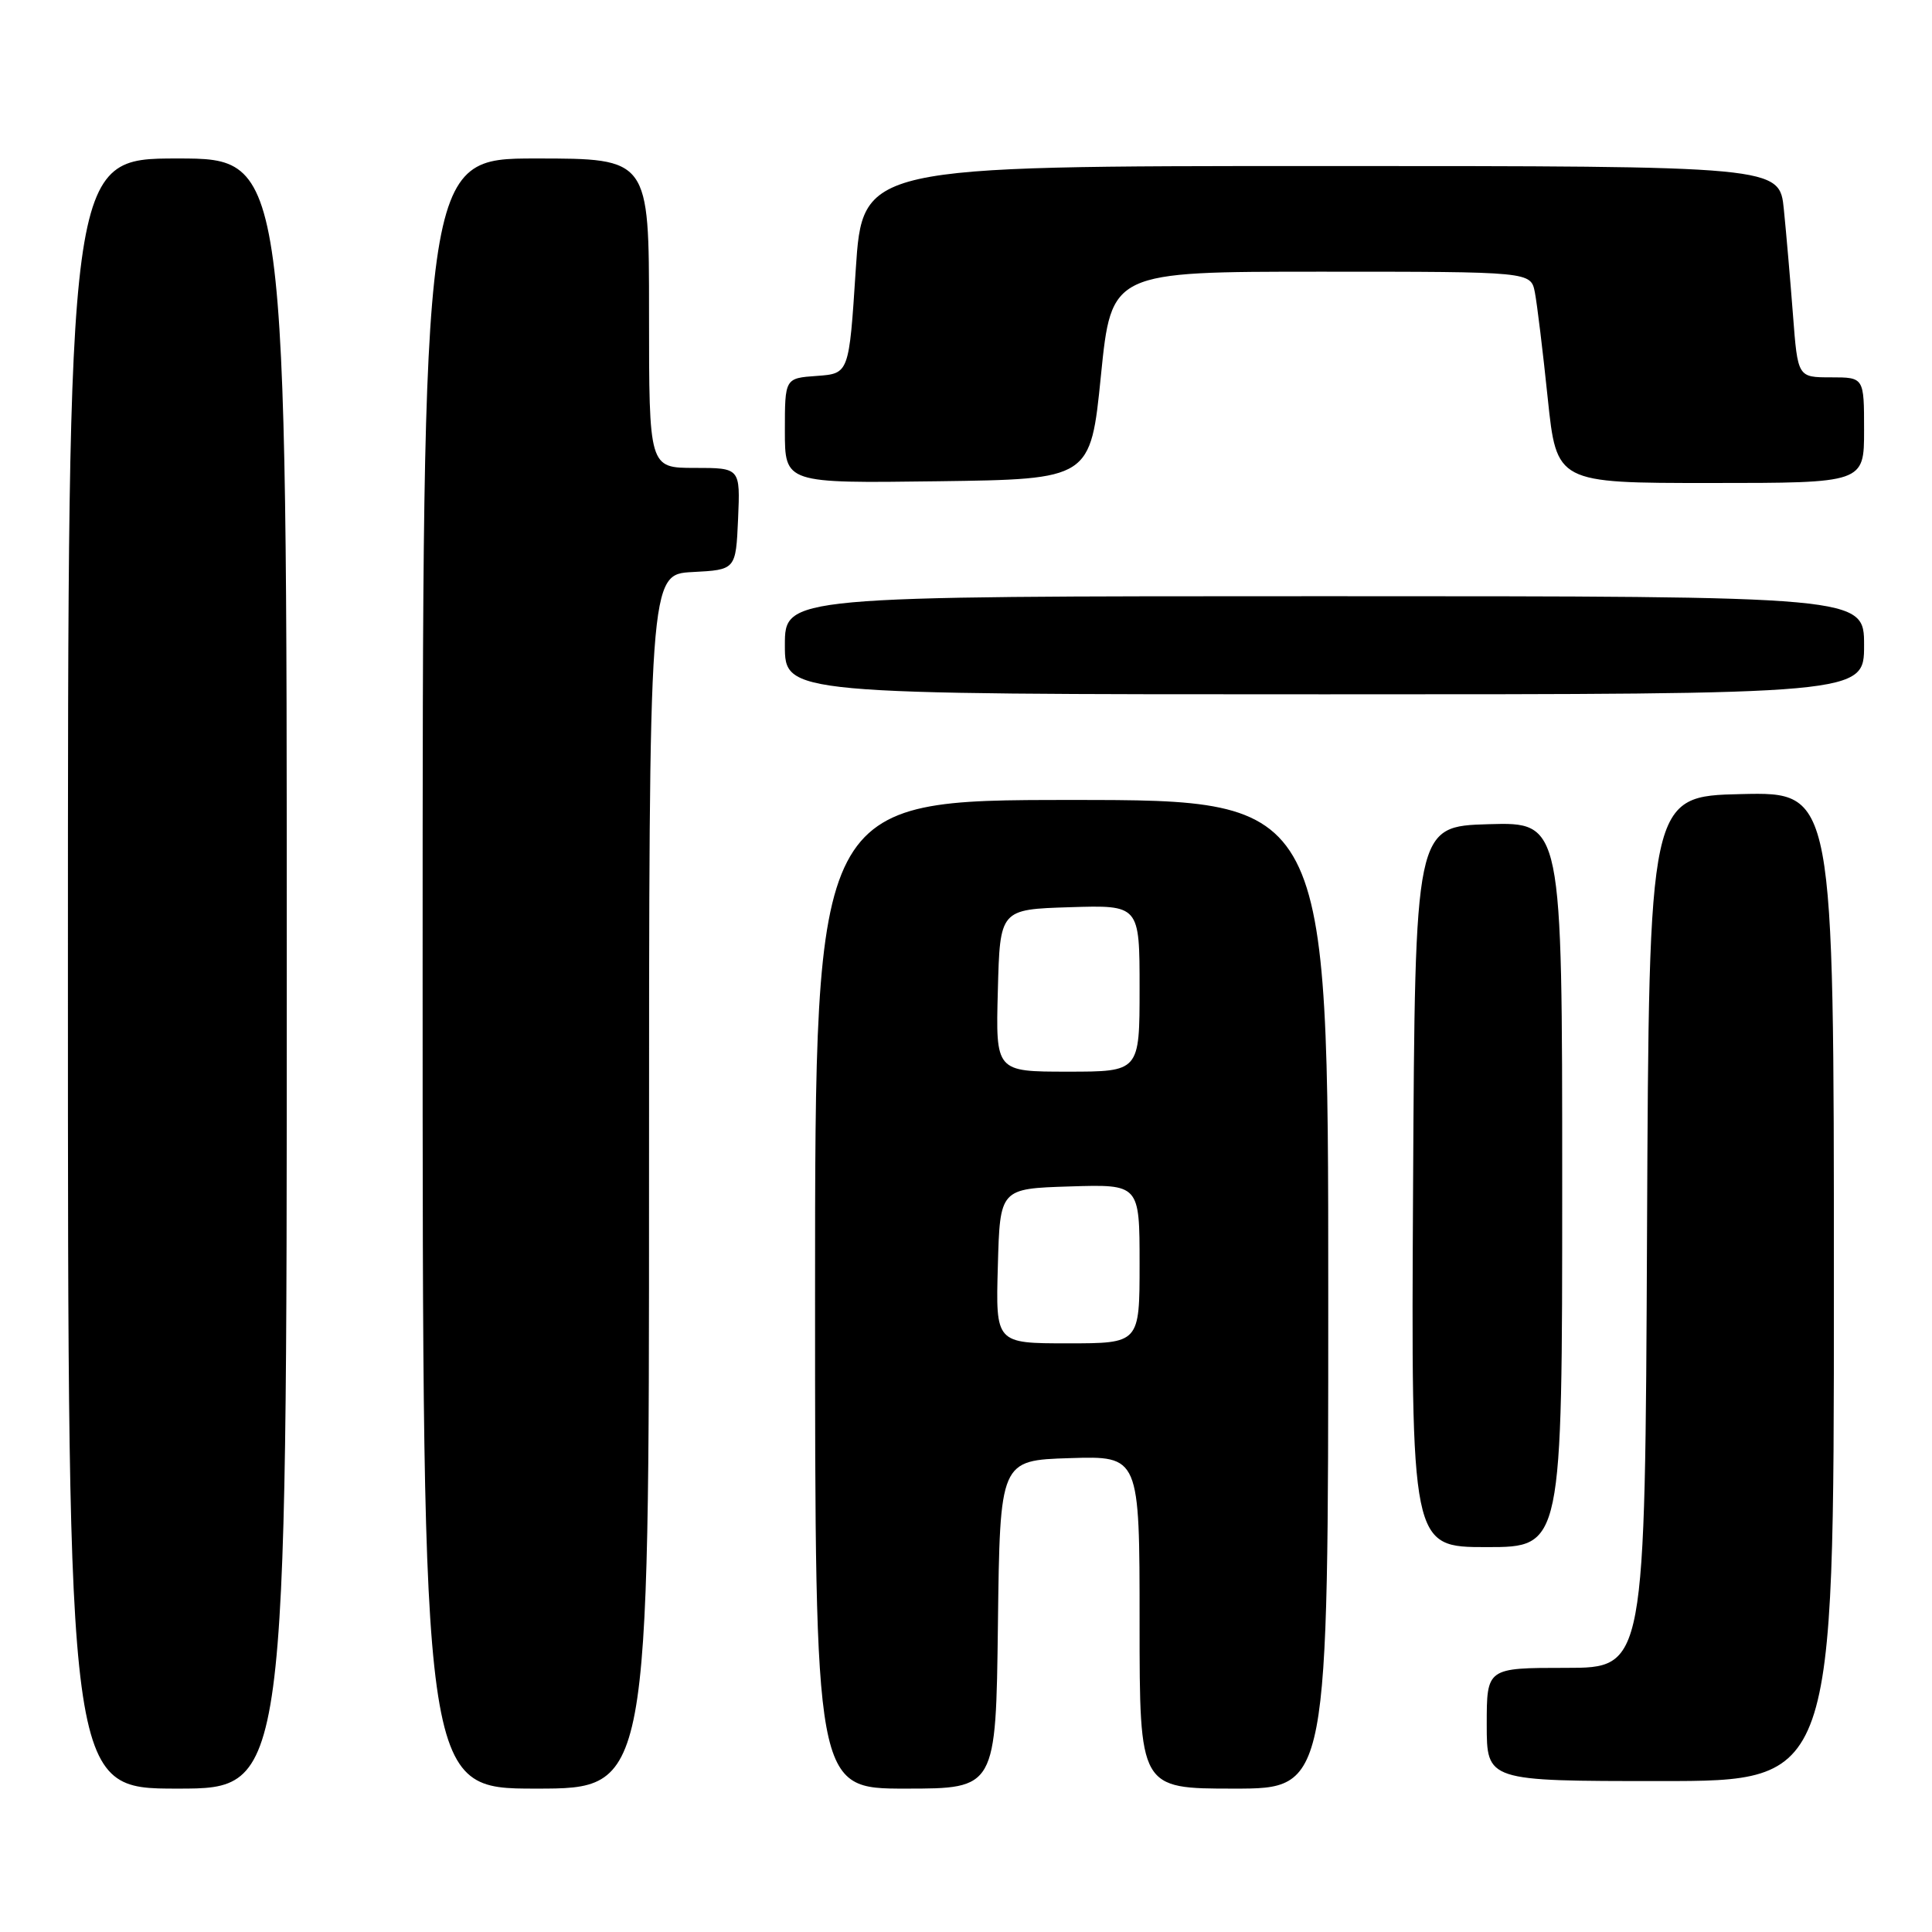 <?xml version="1.0" encoding="UTF-8" standalone="no"?>
<!DOCTYPE svg PUBLIC "-//W3C//DTD SVG 1.1//EN" "http://www.w3.org/Graphics/SVG/1.1/DTD/svg11.dtd" >
<svg xmlns="http://www.w3.org/2000/svg" xmlns:xlink="http://www.w3.org/1999/xlink" version="1.1" viewBox="0 0 256 256">
 <g >
 <path fill="currentColor"
d=" M 38.00 129.00 C 38.00 21.00 38.00 21.00 23.50 21.00 C 9.00 21.00 9.00 21.00 9.00 129.00 C 9.00 237.00 9.00 237.00 23.50 237.00 C 38.00 237.00 38.00 237.00 38.00 129.00 Z  M 86.00 156.55 C 86.00 76.10 86.00 76.10 91.75 75.80 C 97.50 75.50 97.50 75.50 97.80 68.75 C 98.09 62.00 98.09 62.00 92.05 62.00 C 86.00 62.00 86.00 62.00 86.00 41.50 C 86.00 21.00 86.00 21.00 71.00 21.00 C 56.00 21.00 56.00 21.00 56.00 129.00 C 56.00 237.00 56.00 237.00 71.00 237.00 C 86.00 237.00 86.00 237.00 86.00 156.55 Z  M 132.23 215.25 C 132.50 193.50 132.50 193.50 141.75 193.21 C 151.00 192.92 151.00 192.92 151.00 214.96 C 151.00 237.00 151.00 237.00 163.50 237.00 C 176.00 237.00 176.00 237.00 176.00 171.50 C 176.00 106.00 176.00 106.00 142.00 106.00 C 108.00 106.00 108.00 106.00 108.00 171.50 C 108.00 237.00 108.00 237.00 119.98 237.00 C 131.96 237.00 131.96 237.00 132.23 215.25 Z  M 243.00 170.47 C 243.00 104.94 243.00 104.94 230.75 105.22 C 218.50 105.50 218.50 105.50 218.24 163.25 C 217.98 221.00 217.98 221.00 207.49 221.00 C 197.00 221.00 197.00 221.00 197.00 228.50 C 197.00 236.00 197.00 236.00 220.00 236.00 C 243.00 236.00 243.00 236.00 243.00 170.47 Z  M 207.00 156.96 C 207.00 108.93 207.00 108.93 197.25 109.21 C 187.50 109.50 187.50 109.50 187.24 157.25 C 186.98 205.00 186.98 205.00 196.99 205.00 C 207.00 205.00 207.00 205.00 207.00 156.96 Z  M 247.00 85.50 C 247.00 79.00 247.00 79.00 175.50 79.00 C 104.00 79.00 104.00 79.00 104.00 85.50 C 104.00 92.00 104.00 92.00 175.50 92.00 C 247.00 92.00 247.00 92.00 247.00 85.50 Z  M 145.88 49.75 C 147.27 36.00 147.27 36.00 175.05 36.00 C 202.84 36.00 202.84 36.00 203.38 38.75 C 203.67 40.26 204.44 46.56 205.08 52.75 C 206.26 64.00 206.26 64.00 226.63 64.00 C 247.00 64.00 247.00 64.00 247.00 57.00 C 247.00 50.00 247.00 50.00 242.60 50.00 C 238.21 50.00 238.21 50.00 237.58 41.75 C 237.23 37.21 236.69 30.91 236.37 27.75 C 235.80 22.00 235.80 22.00 175.05 22.00 C 114.29 22.00 114.29 22.00 113.39 35.75 C 112.50 49.50 112.50 49.50 108.25 49.81 C 104.00 50.11 104.00 50.11 104.00 57.08 C 104.00 64.04 104.00 64.04 124.25 63.77 C 144.50 63.50 144.50 63.50 145.88 49.75 Z  M 132.22 167.75 C 132.50 157.50 132.50 157.50 141.75 157.21 C 151.00 156.92 151.00 156.92 151.00 167.46 C 151.00 178.00 151.00 178.00 141.47 178.00 C 131.93 178.00 131.93 178.00 132.22 167.75 Z  M 132.22 131.25 C 132.50 120.50 132.50 120.50 141.75 120.21 C 151.00 119.92 151.00 119.92 151.00 130.96 C 151.00 142.00 151.00 142.00 141.47 142.00 C 131.93 142.00 131.93 142.00 132.22 131.25 Z "/>
</g>
</svg>
